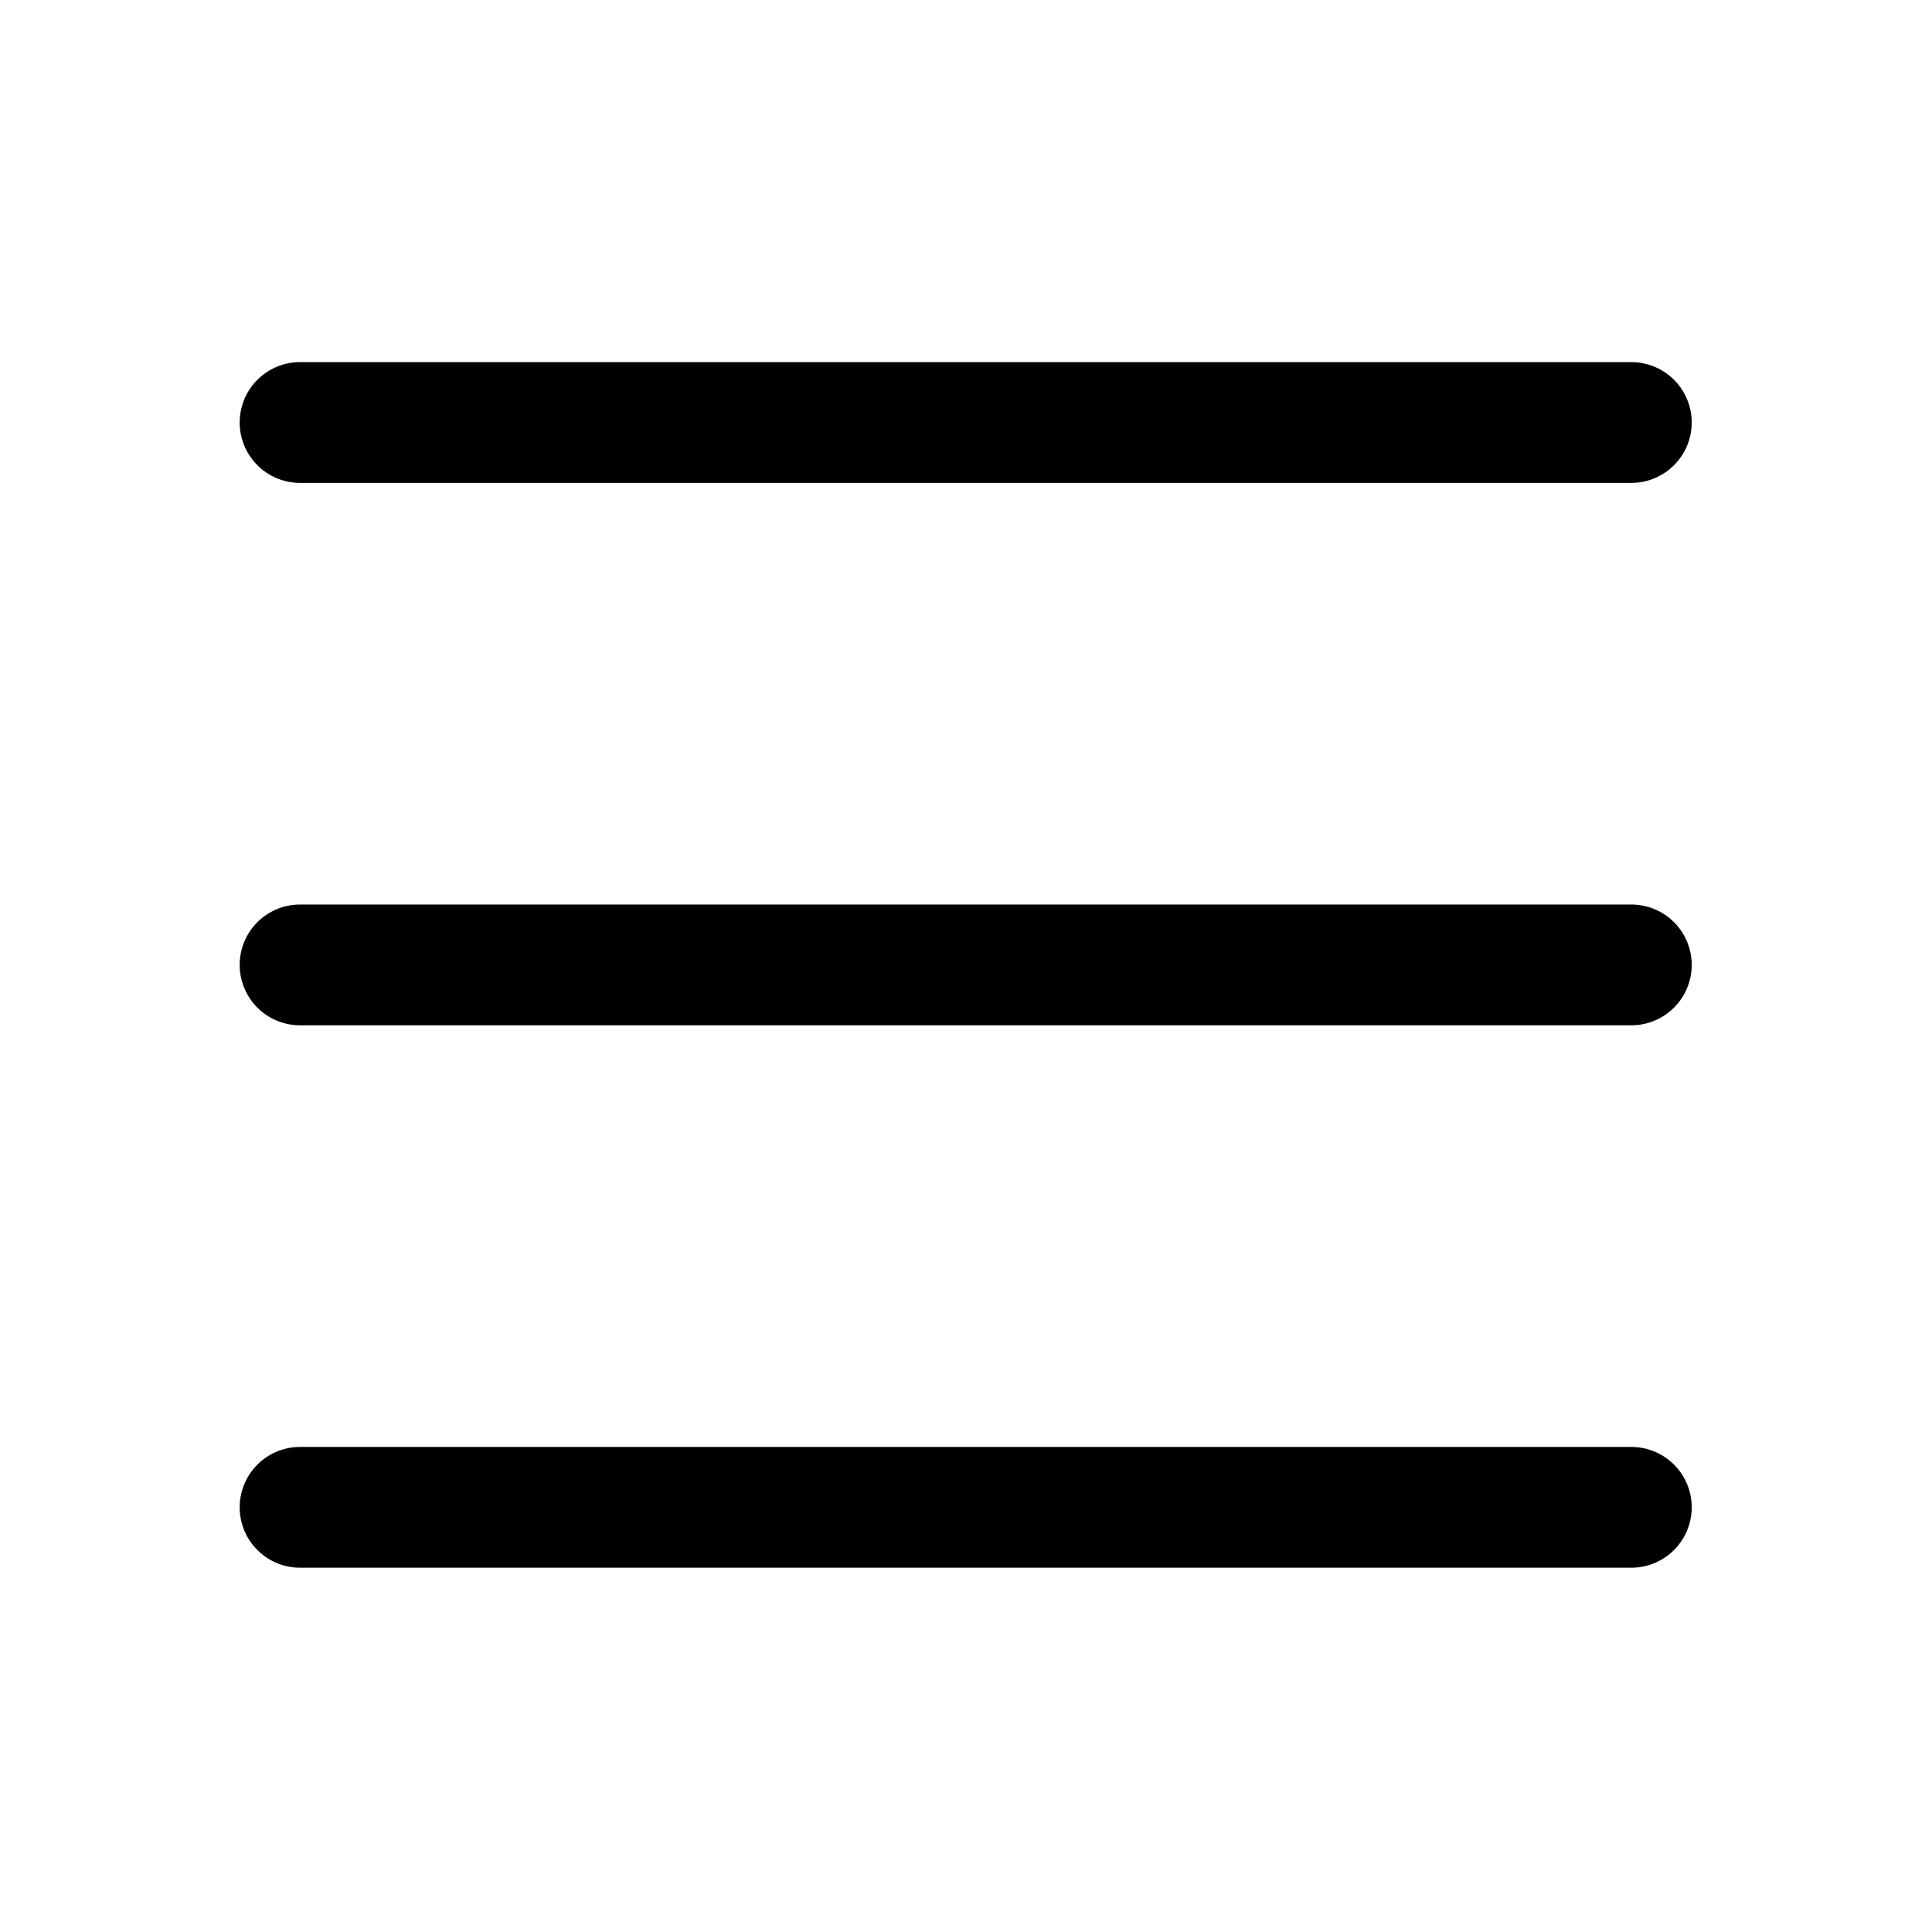 <svg fill="none" xmlns="http://www.w3.org/2000/svg" viewBox="0 0 32 32">
  <path fill-rule="evenodd" clip-rule="evenodd" d="M3.97 6.998a1 1 0 0 1 1-1h22.05a1 1 0 0 1 0 2H4.97a1 1 0 0 1-1-1ZM3.97 15.982a1 1 0 0 1 1-1h22.05a1 1 0 0 1 0 2H4.97a1 1 0 0 1-1-1ZM3.97 24.966a1 1 0 0 1 1-1h22.05a1 1 0 0 1 0 2H4.97a1 1 0 0 1-1-1Z" fill="currentColor"/>
</svg>

